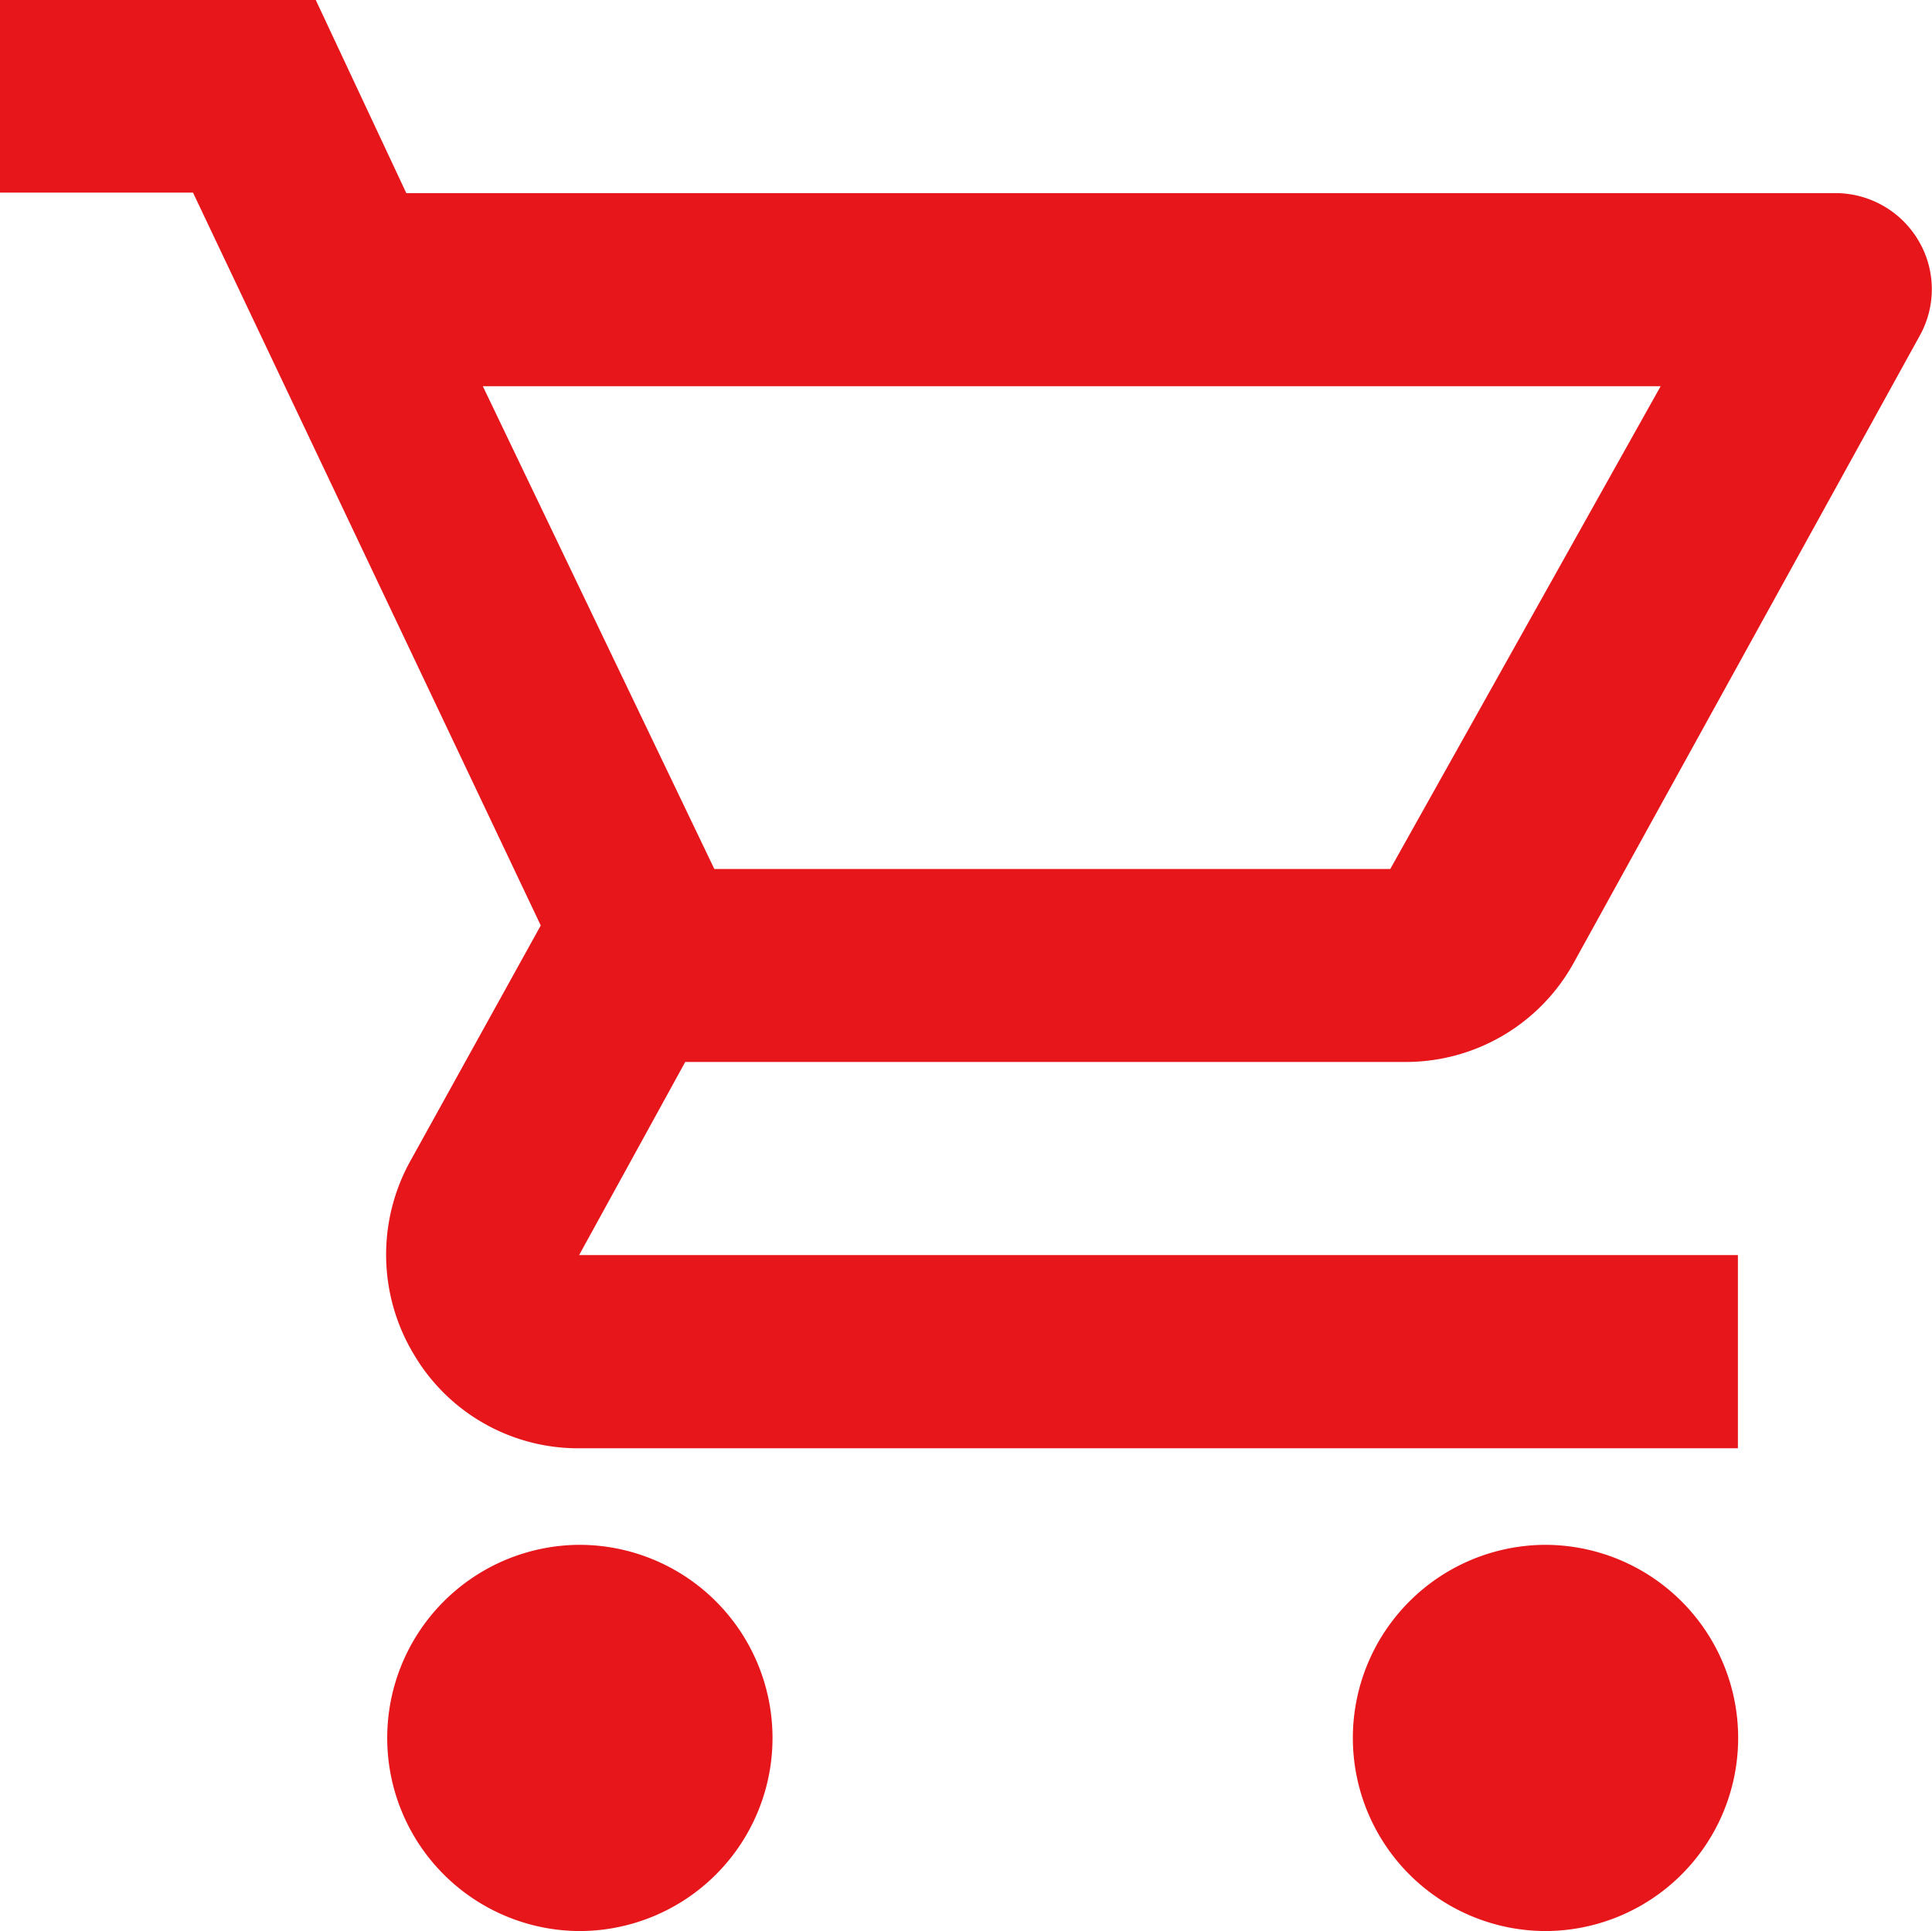 <svg xmlns="http://www.w3.org/2000/svg" width="16.006" height="16" viewBox="0 0 16.006 16">
  <path id="Subtraction_21" data-name="Subtraction 21" d="M-6536.2,4345a1.6,1.6,0,0,1-1.592-1.6,1.6,1.6,0,0,1,1.592-1.6,1.6,1.6,0,0,1,1.6,1.6A1.6,1.6,0,0,1-6536.2,4345Zm-8,0a1.6,1.6,0,0,1-1.592-1.6,1.6,1.6,0,0,1,1.592-1.6,1.6,1.6,0,0,1,1.6,1.6A1.6,1.6,0,0,1-6544.2,4345Zm9.6-4h-9.6a1.58,1.58,0,0,1-1.373-.781,1.6,1.6,0,0,1-.027-1.6l1.08-1.951-2.881-6.072h-1.6V4329h2.617l.75,1.6h11.84a.8.8,0,0,1,.689.395.791.791,0,0,1,.008.789l-2.865,5.193a1.588,1.588,0,0,1-1.4.822h-5.961l-.879,1.6h9.6v1.6Zm-10.4-8.8h0l1.918,4h5.6l2.24-4Z" transform="translate(6549 -4329)" fill="#e6161a"/>
</svg>
